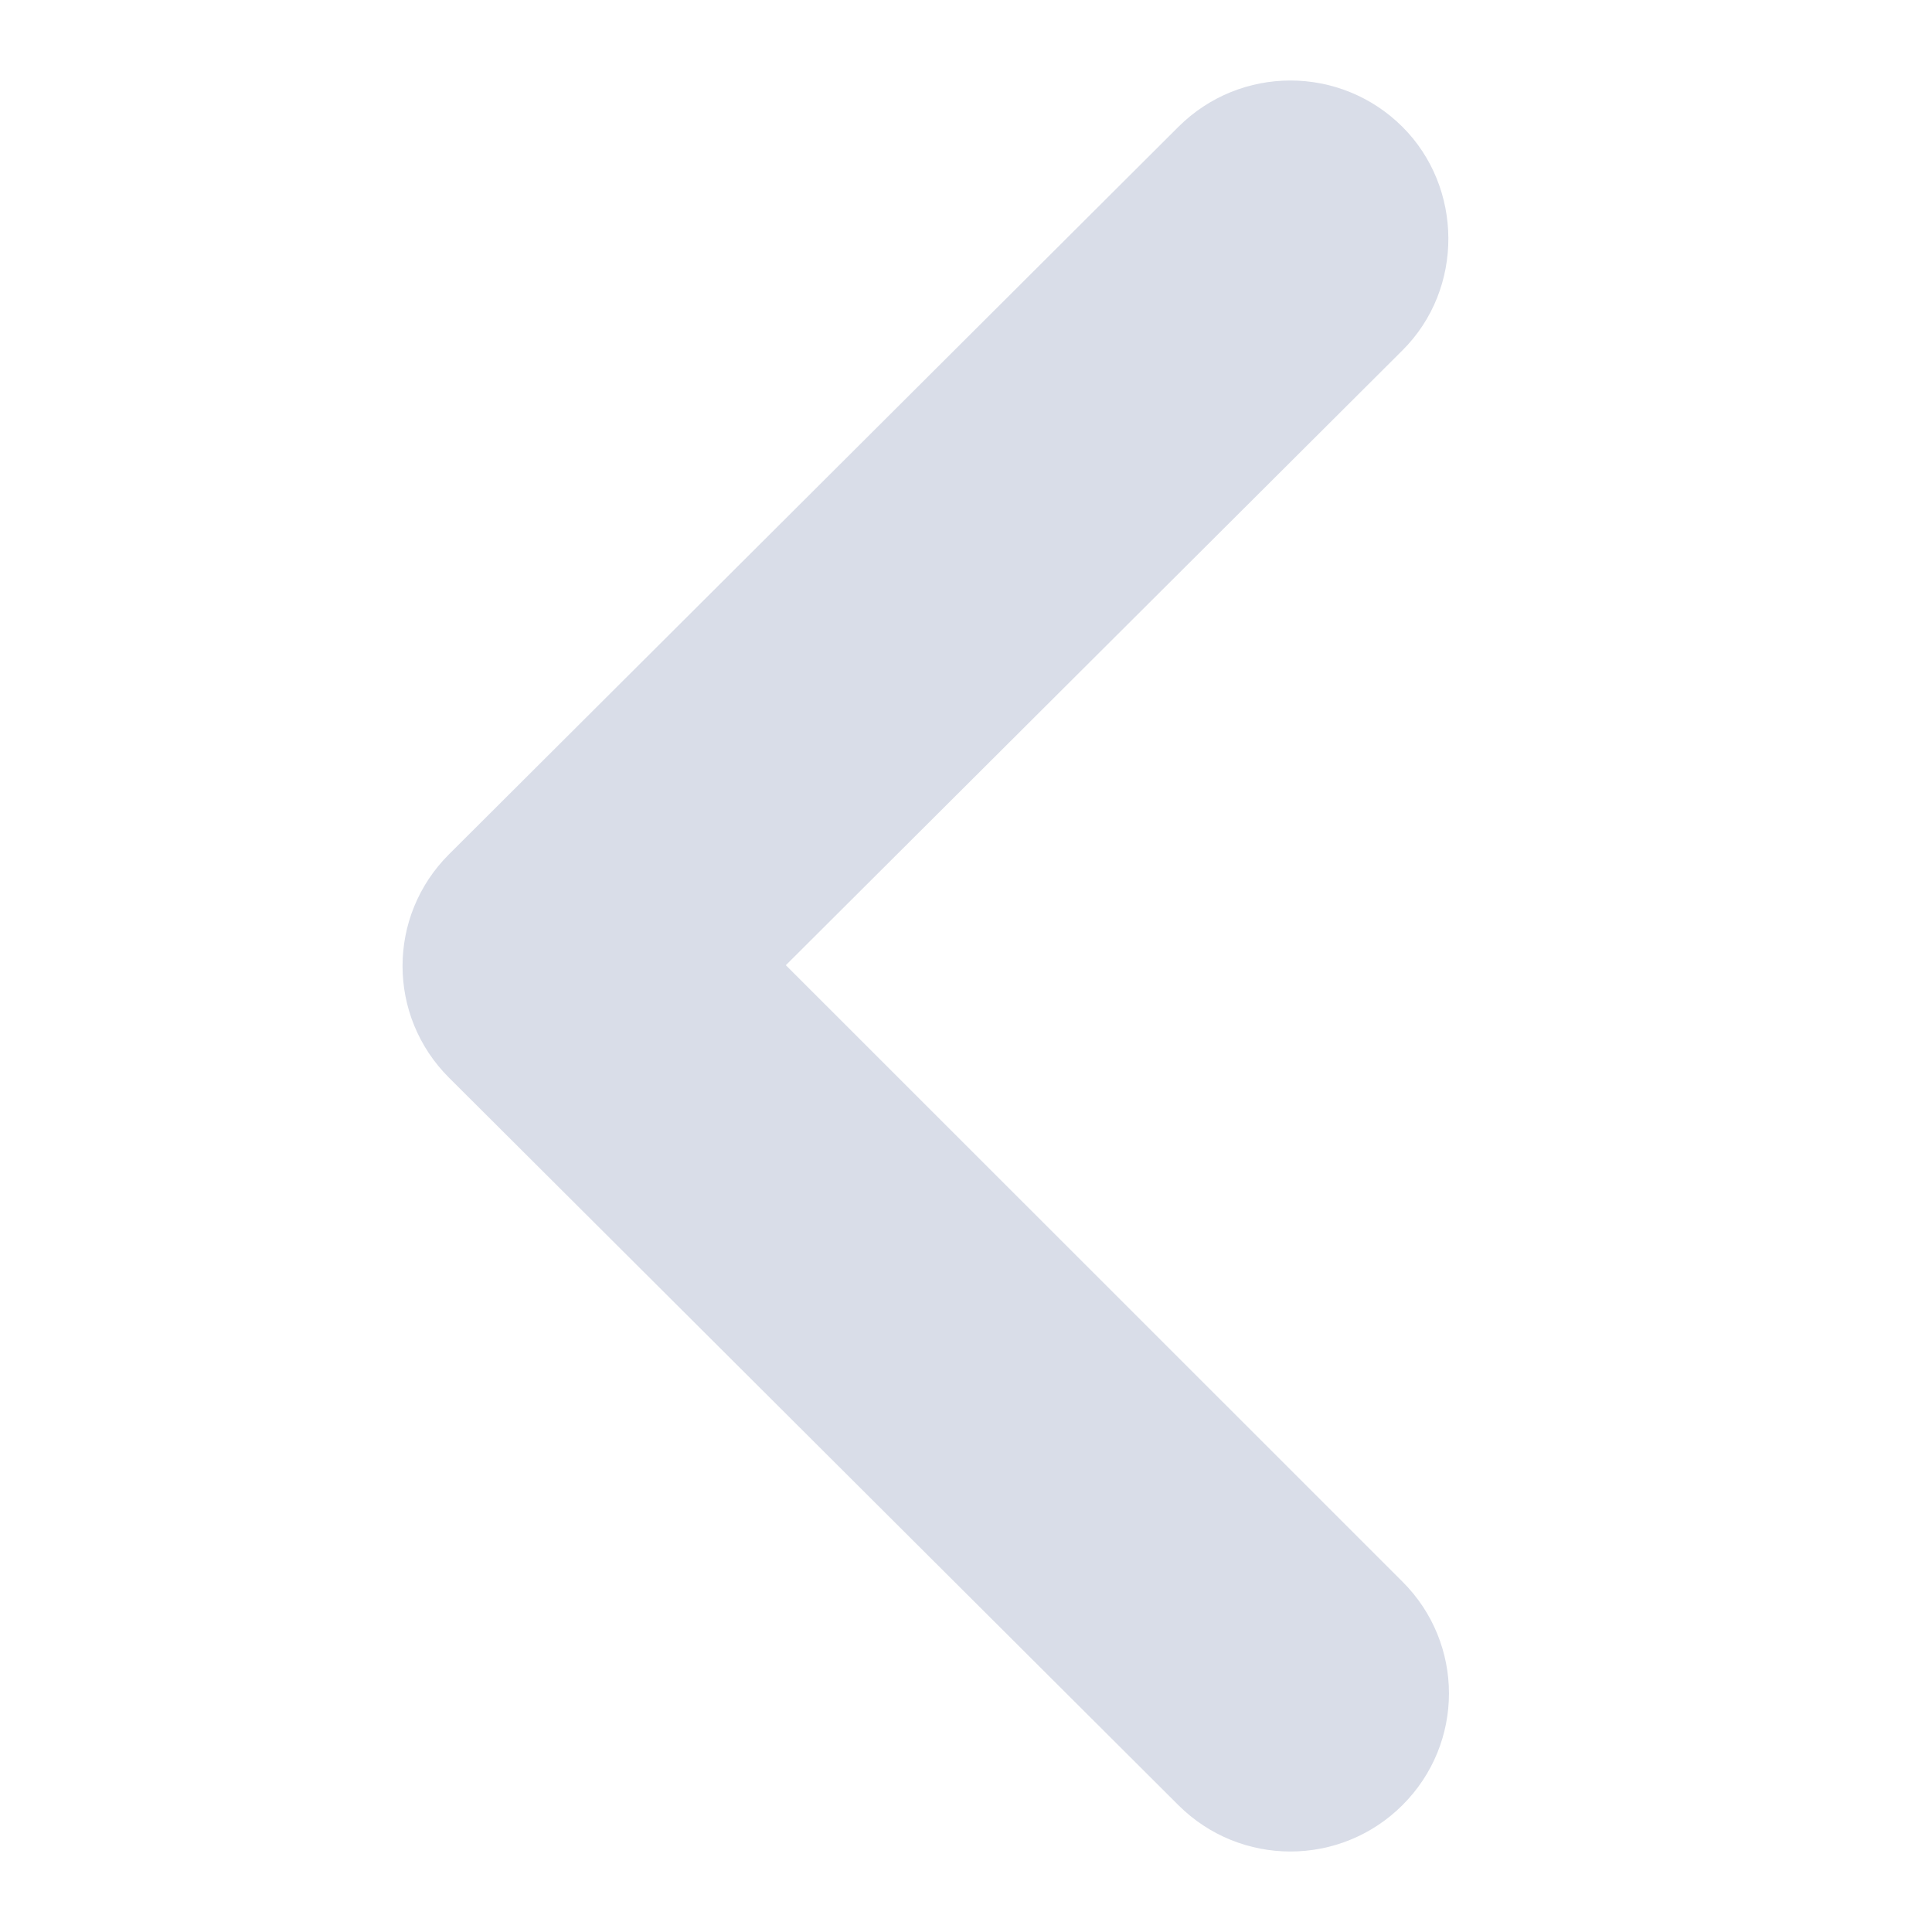 <svg xmlns:xlink="http://www.w3.org/1999/xlink" xmlns="http://www.w3.org/2000/svg" aria-label="chevron left" class="UIIcon UIIcon--chevron-left UIIcon--small" role="img" width="12"  height="12" ><defs><symbol id="chevron-left" viewBox="0 0 12 12">
<path d="M8.711 0.788C8.326 0.404 7.704 0.404 7.319 0.788L2.789 5.306C2.404 5.69 2.404 6.31 2.789 6.694L7.319 11.212C7.704 11.596 8.326 11.596 8.711 11.212C9.096 10.828 9.096 10.208 8.711 9.824L4.881 5.995L8.711 2.176C9.096 1.792 9.086 1.162 8.711 0.788Z"></path>
</symbol></defs><noscript fill="#D9DDE8"></noscript><use xlink:href="#chevron-left" fill="#D9DDE8"></use><noscript fill="#D9DDE8"></noscript></svg>